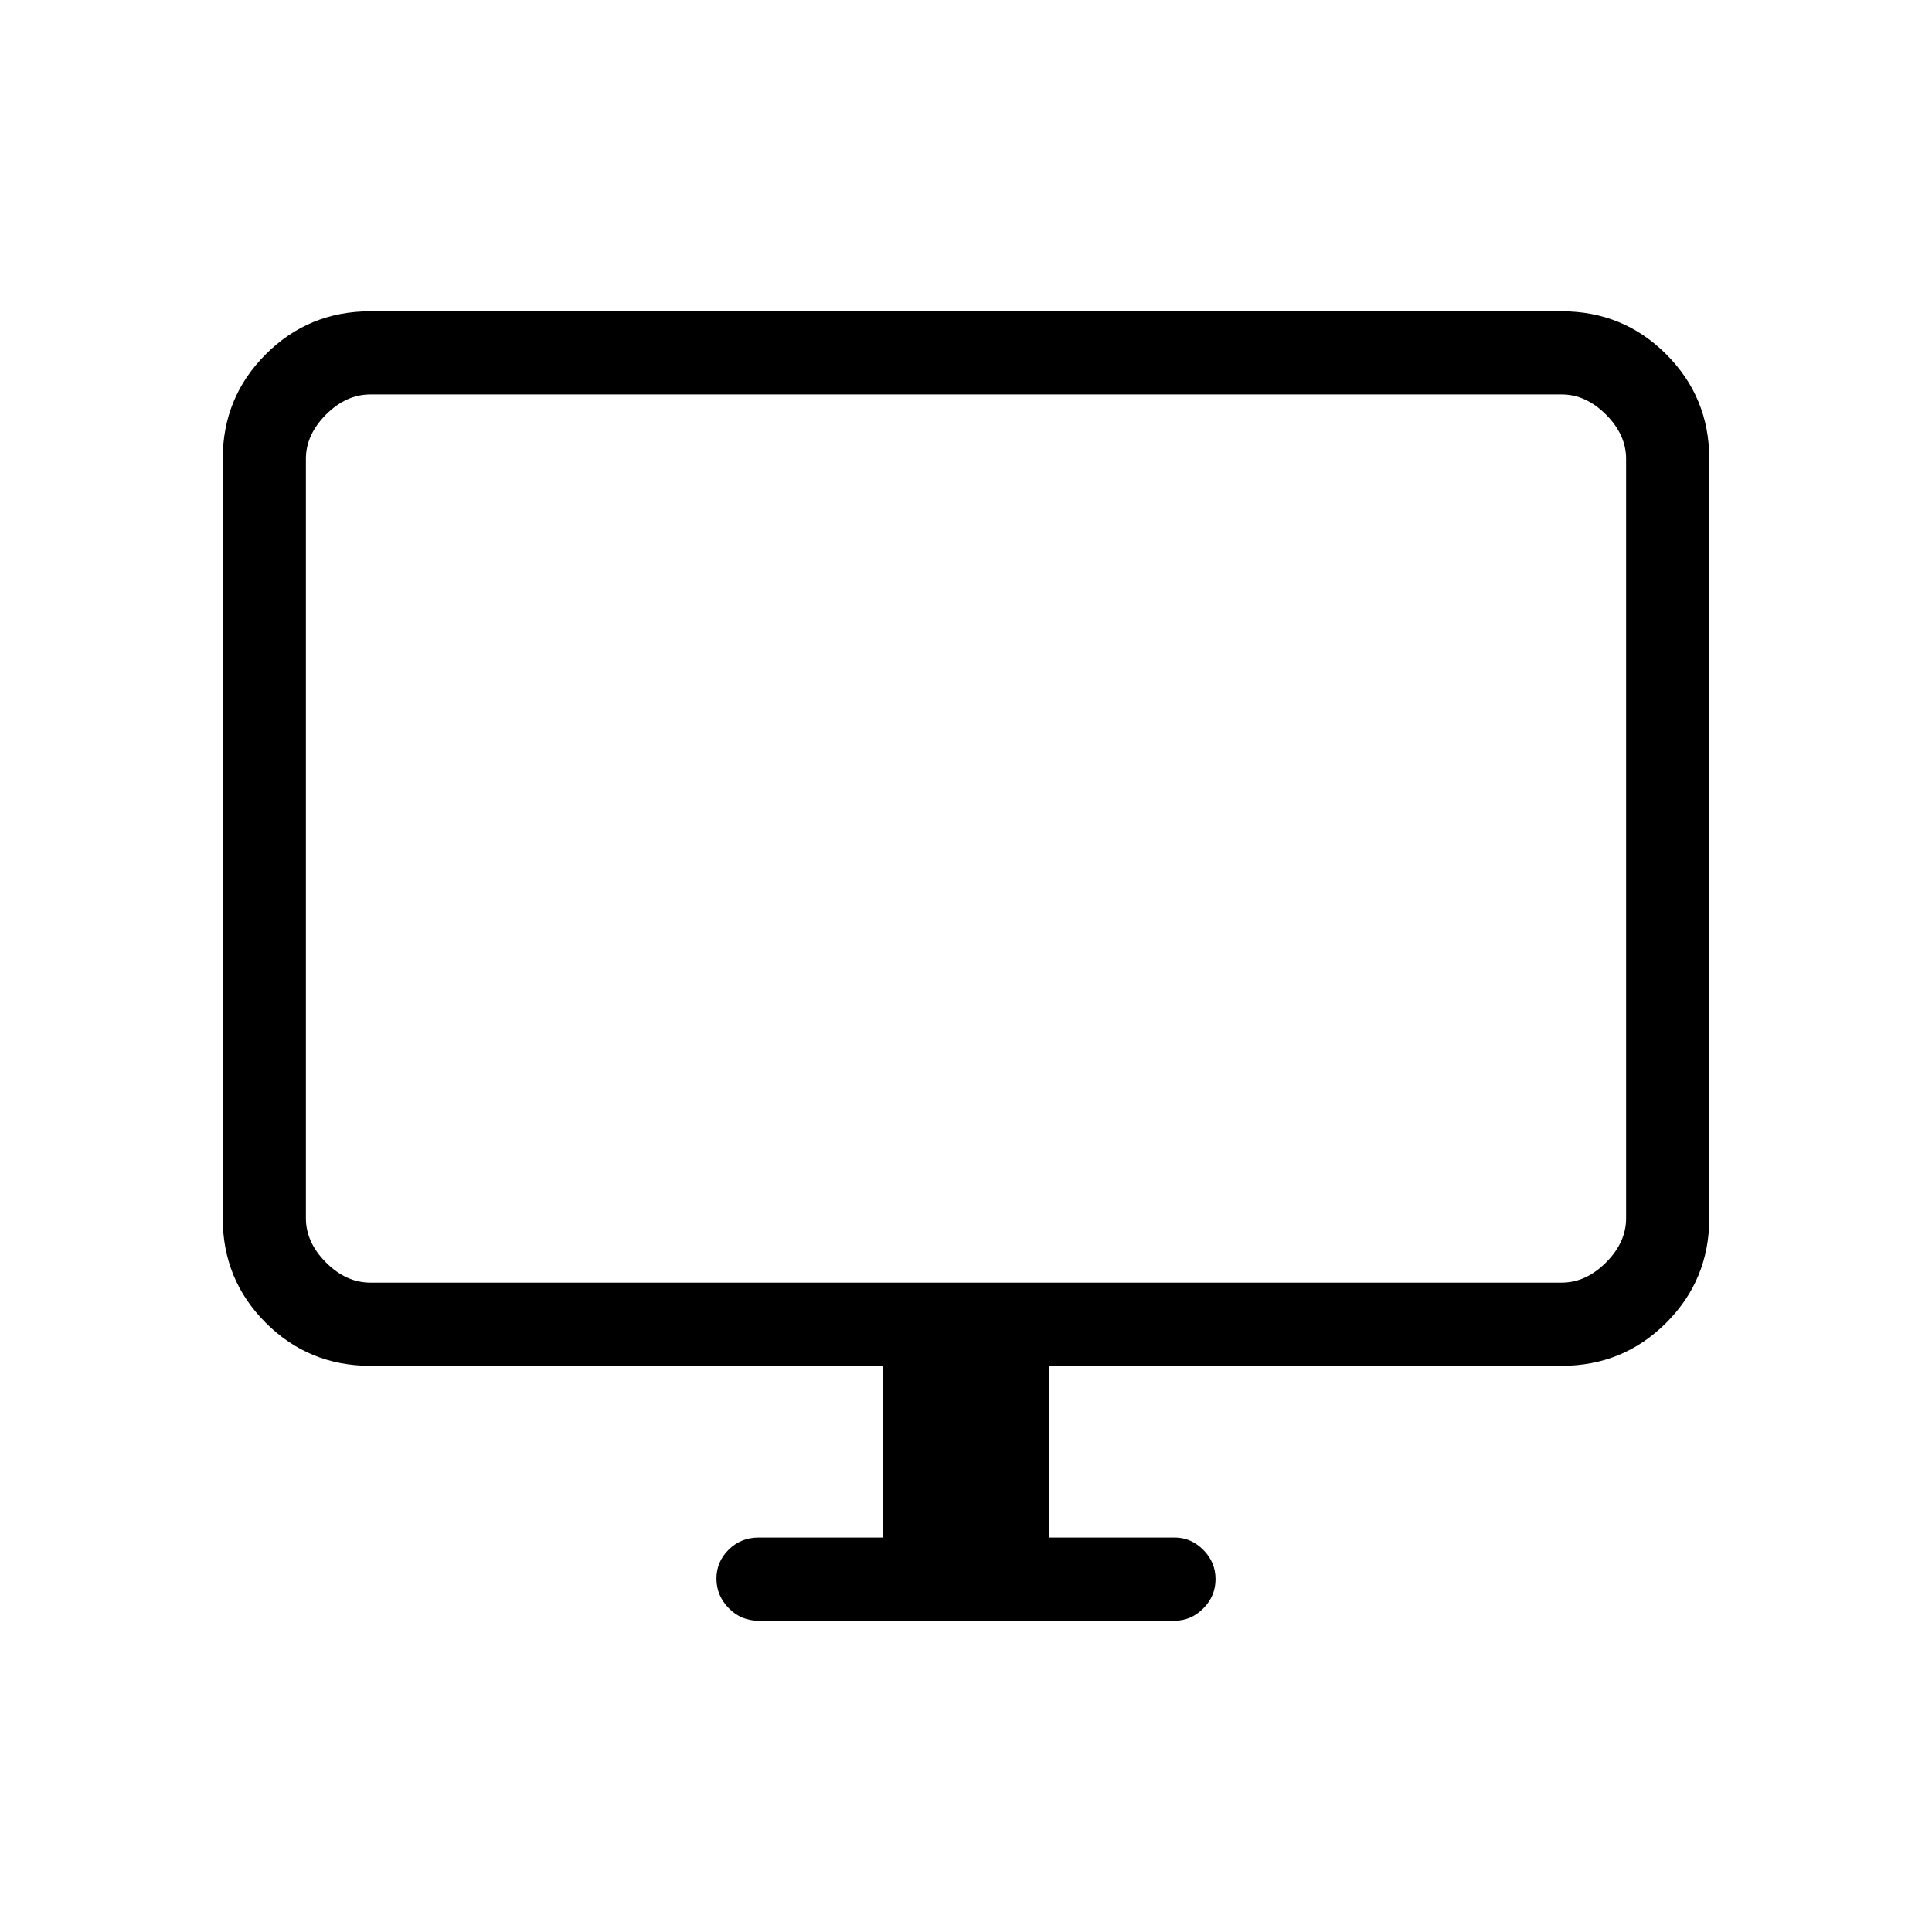 <svg xmlns="http://www.w3.org/2000/svg" height="40" viewBox="0 -960 960 960" width="40"><path d="M438.67-196v-85.33H184q-30.57 0-51.95-21.38-21.38-21.38-21.38-51.96V-732q0-30.57 21.38-51.95 21.38-21.38 51.95-21.38h592q30.57 0 51.95 21.38 21.38 21.38 21.38 51.95v377.33q0 30.58-21.38 51.96-21.38 21.38-51.95 21.38H521.33V-196h62.34q8.16 0 14.25 6.13 6.08 6.13 6.08 14.54 0 8.42-6.08 14.54-6.09 6.12-14.25 6.12H377q-8.82 0-14.91-6.25T356-175.58q0-8.42 6.09-14.42t14.91-6h61.67ZM184-322.67h592q12 0 22-10t10-22V-732q0-12-10-22t-22-10H184q-12 0-22 10t-10 22v377.33q0 12 10 22t22 10Zm-32 0V-764v441.33Z"/></svg>